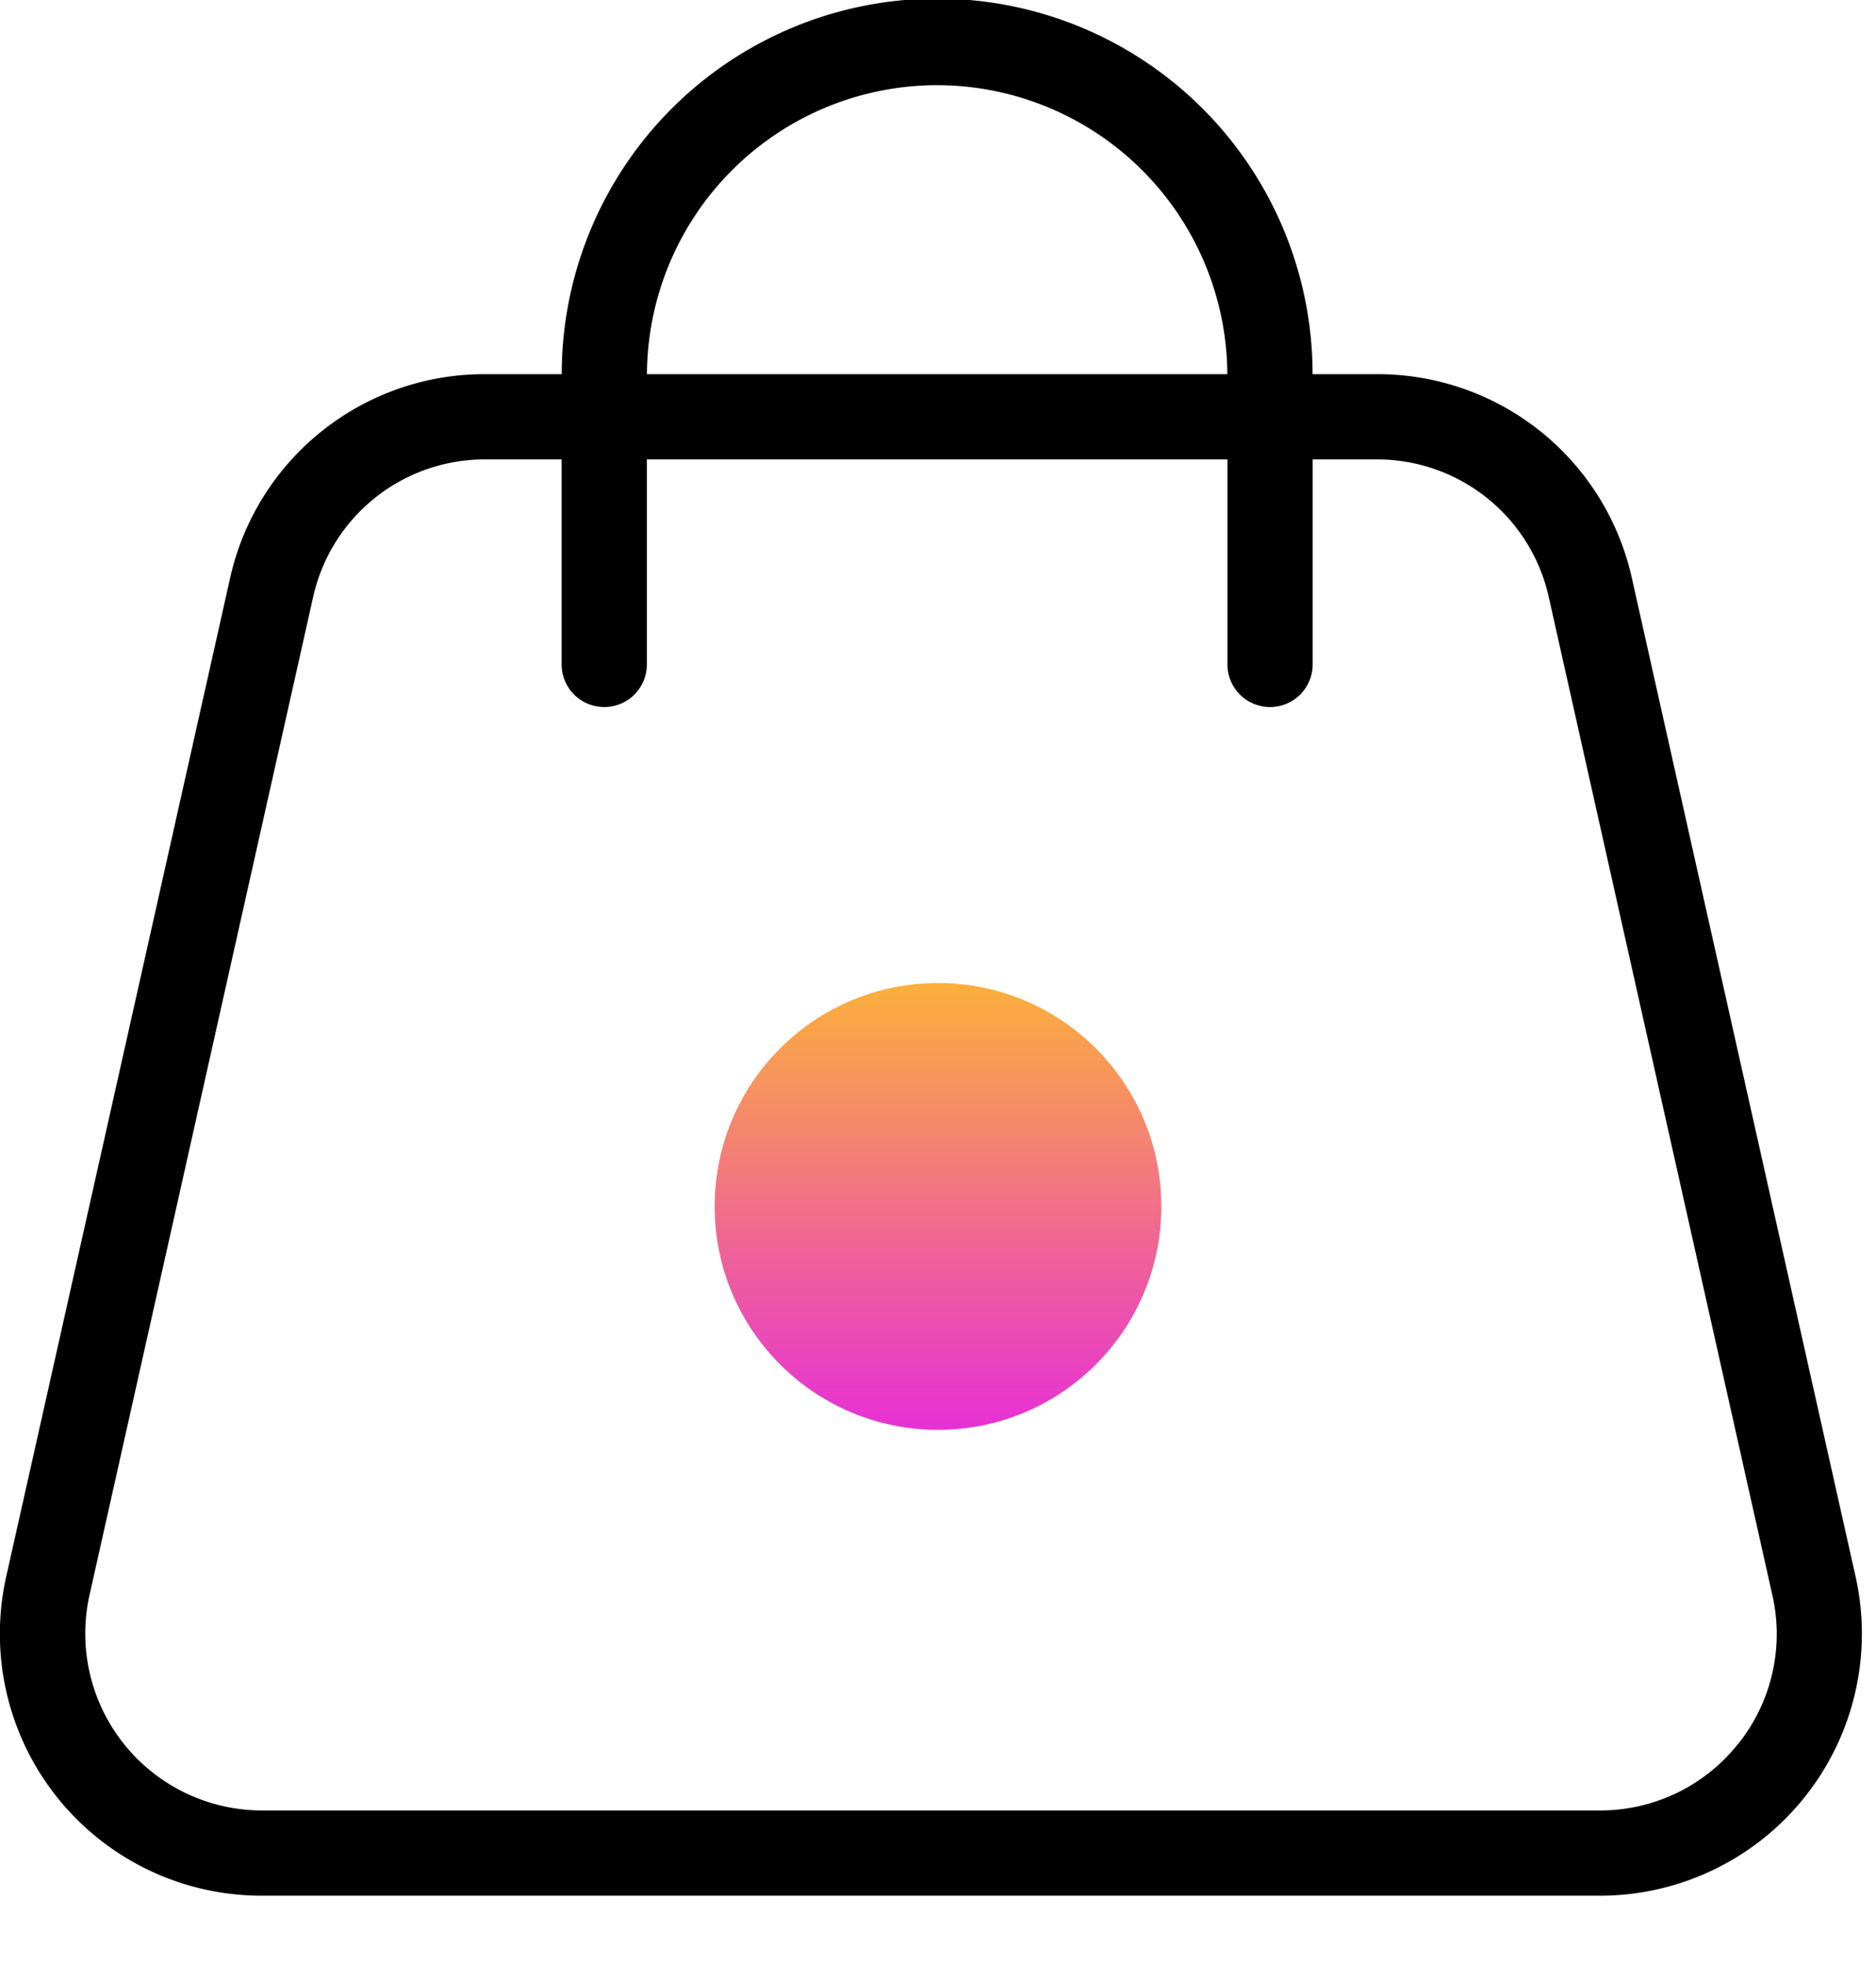 <svg width="21" height="22" viewBox="0 0 21 22" xmlns="http://www.w3.org/2000/svg">
    <defs>
        <linearGradient x1="50%" y1="0%" x2="50%" y2="100%" id="a">
            <stop stop-color="#FBB03B" offset="0%"/>
            <stop stop-color="#E730D5" offset="100%"/>
        </linearGradient>
    </defs>
    <g fill="none" fill-rule="evenodd">
        <path d="M15.408 4.187h-.715a4.202 4.202 0 0 0-8.405 0h-.853a2.916 2.916 0 0 0-2.861 2.29L.07 17.64a2.93 2.93 0 0 0 2.861 3.573H17.91a2.932 2.932 0 0 0 2.861-3.573L18.269 6.477a2.915 2.915 0 0 0-2.862-2.29zM10.49.953a3.253 3.253 0 0 1 3.249 3.234H7.242A3.251 3.251 0 0 1 10.49.953zm8.964 18.564c-.374.47-.943.743-1.544.742H2.932a1.979 1.979 0 0 1-1.93-2.41L3.504 6.686a1.967 1.967 0 0 1 1.93-1.545h.853v2.294a.477.477 0 1 0 .954 0V5.141h6.499v2.294a.477.477 0 1 0 .954 0V5.141h.714a1.968 1.968 0 0 1 1.93 1.545L19.84 17.85c.133.586-.009 1.2-.386 1.668z" fill="#000" fill-rule="nonzero"/>
        <circle fill="url(#a)" cx="10.5" cy="13.5" r="2.5"/>
    </g>
</svg>
